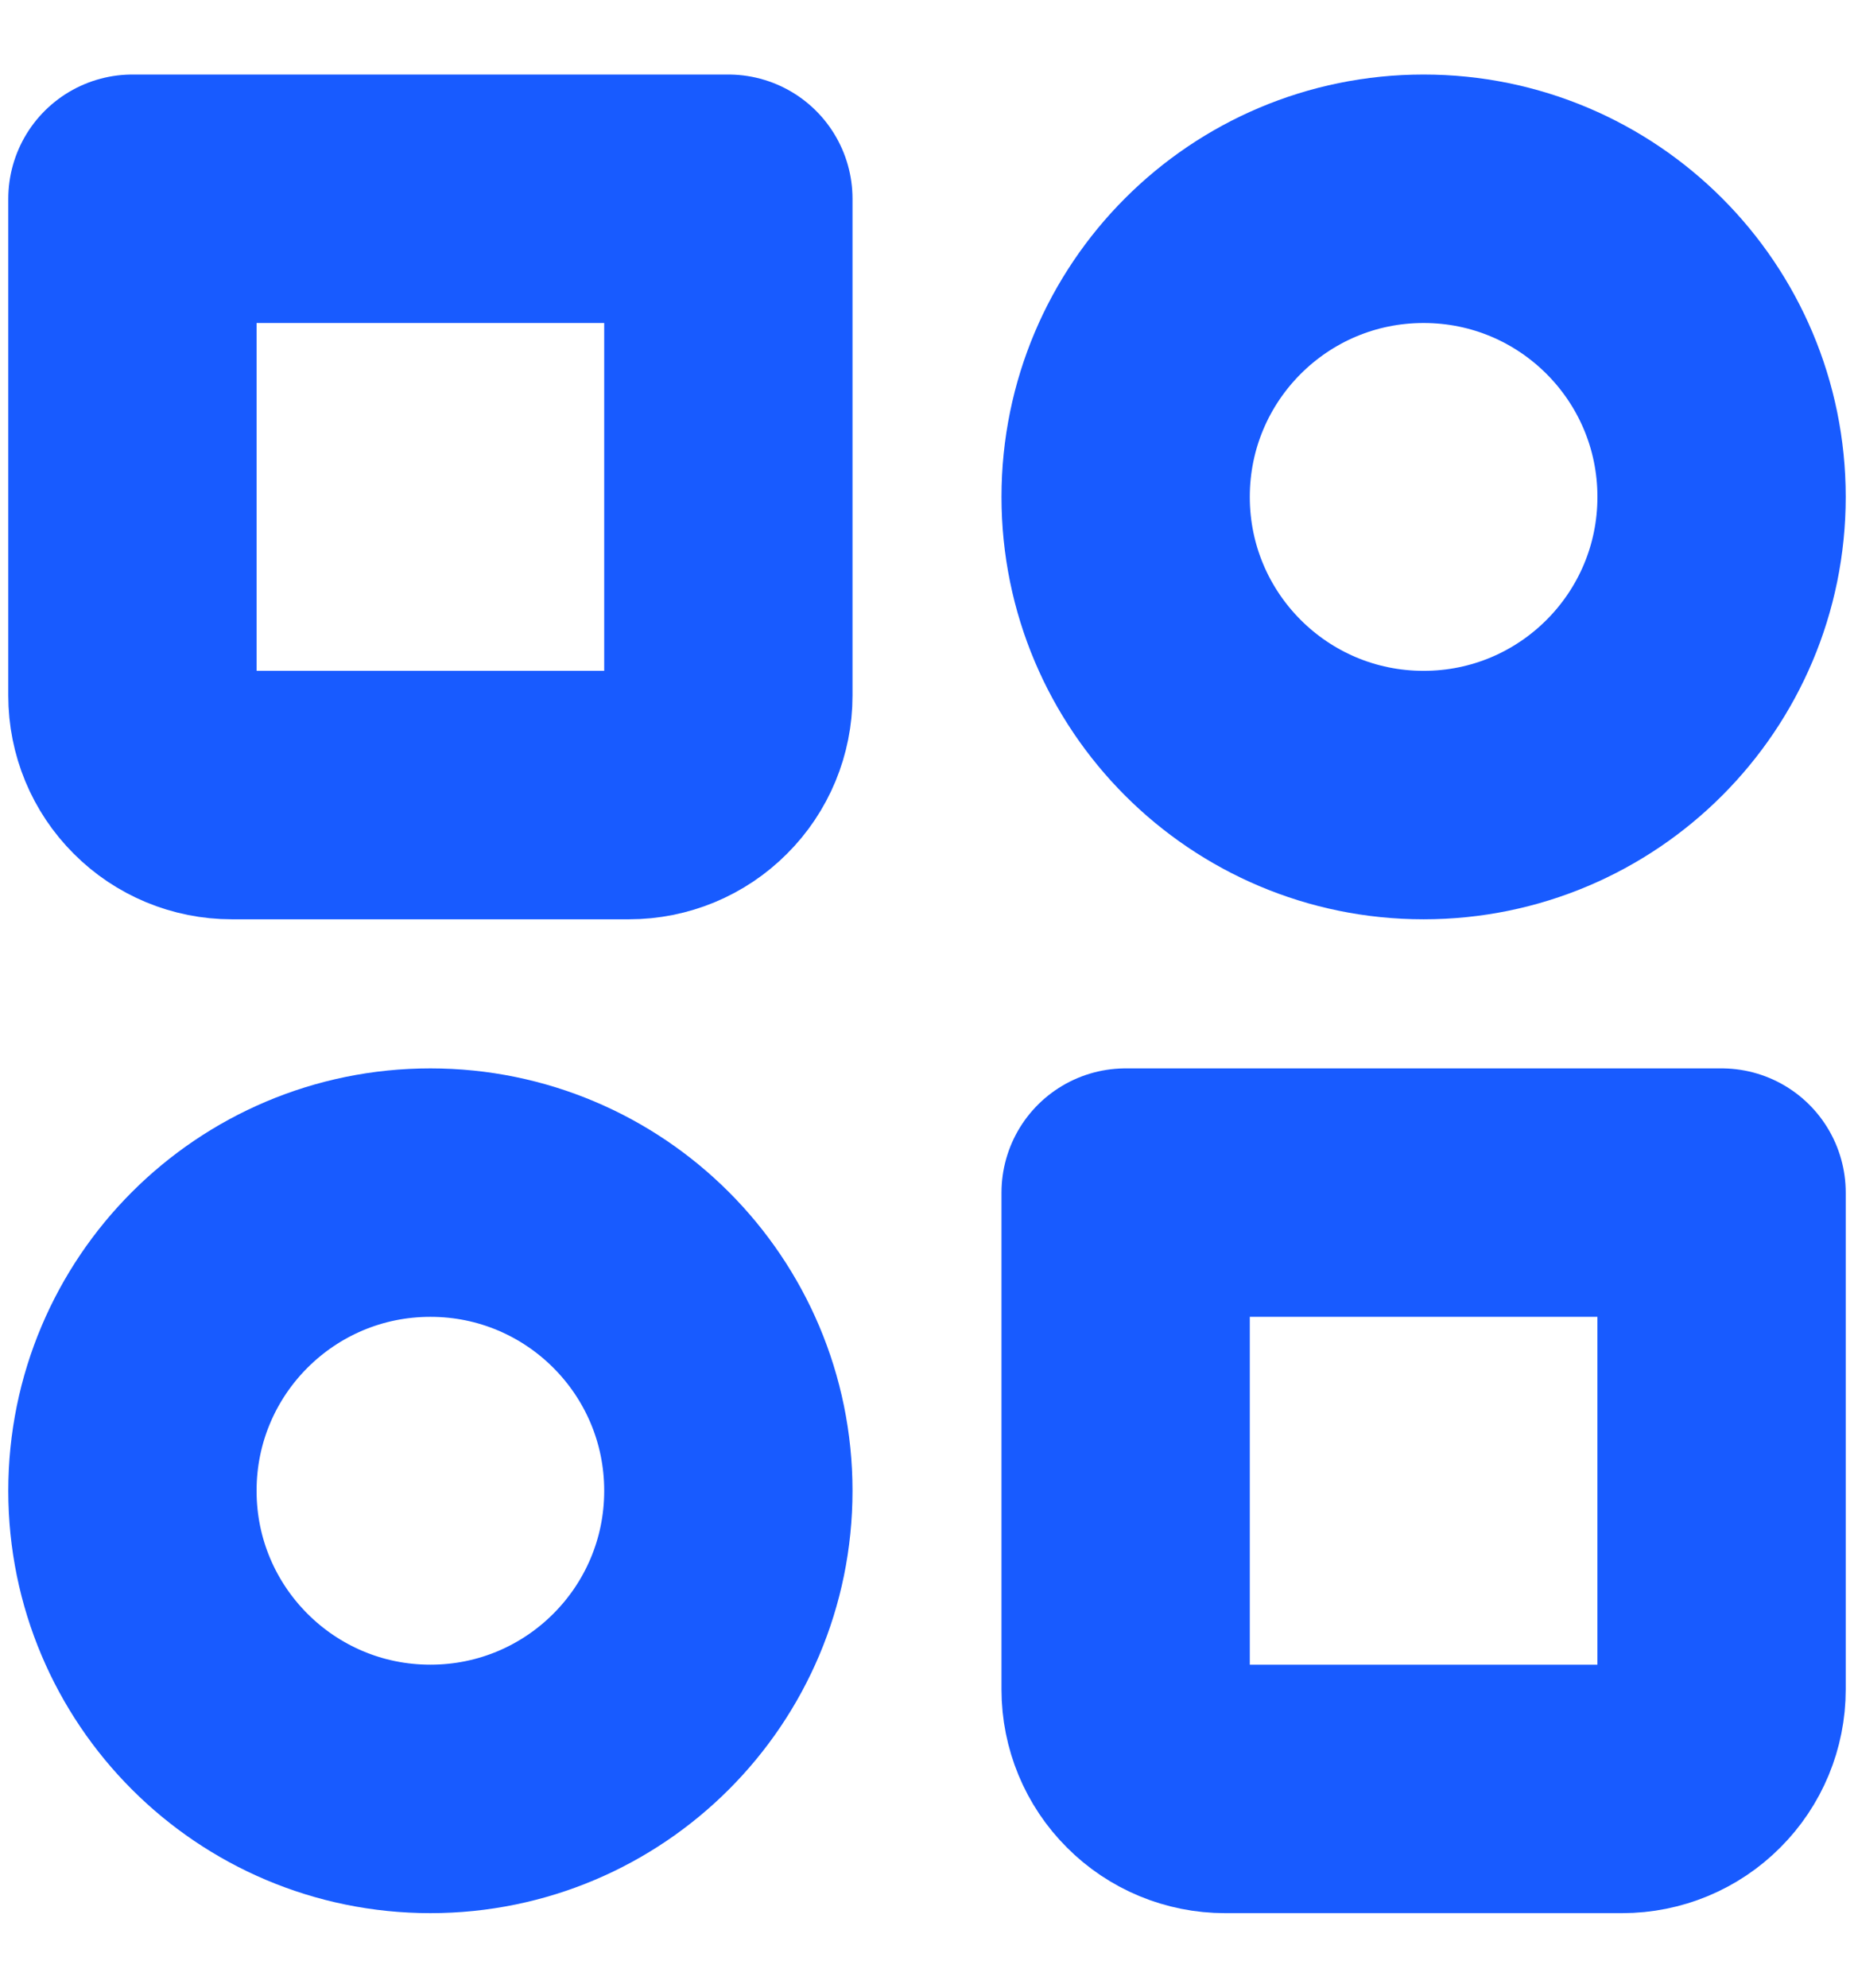 <svg width="14" height="15" viewBox="0 0 14 15" fill="none" xmlns="http://www.w3.org/2000/svg">
<path d="M10.75 6C11.993 6 13 4.993 13 3.75C13 2.507 11.993 1.5 10.75 1.5C9.507 1.5 8.5 2.507 8.5 3.75C8.5 4.993 9.507 6 10.75 6Z" stroke="#185BFF" stroke-width="1.875" stroke-linecap="round" stroke-linejoin="round"/>
<path d="M3.25 13.5C4.493 13.5 5.5 12.493 5.5 11.25C5.5 10.007 4.493 9 3.25 9C2.007 9 1 10.007 1 11.25C1 12.493 2.007 13.5 3.25 13.5Z" stroke="#185BFF" stroke-width="1.875" stroke-linecap="round" stroke-linejoin="round"/>
<path d="M8.5 9H13V12.75C13 12.949 12.921 13.14 12.78 13.28C12.64 13.421 12.449 13.5 12.25 13.5H9.25C9.051 13.5 8.86 13.421 8.72 13.28C8.579 13.14 8.5 12.949 8.5 12.75V9ZM1 1.5H5.5V5.25C5.5 5.449 5.421 5.64 5.28 5.78C5.14 5.921 4.949 6 4.75 6H1.75C1.551 6 1.36 5.921 1.22 5.78C1.079 5.64 1 5.449 1 5.25V1.5Z" stroke="#185BFF" stroke-width="1.875" stroke-linecap="round" stroke-linejoin="round"/>
</svg>
